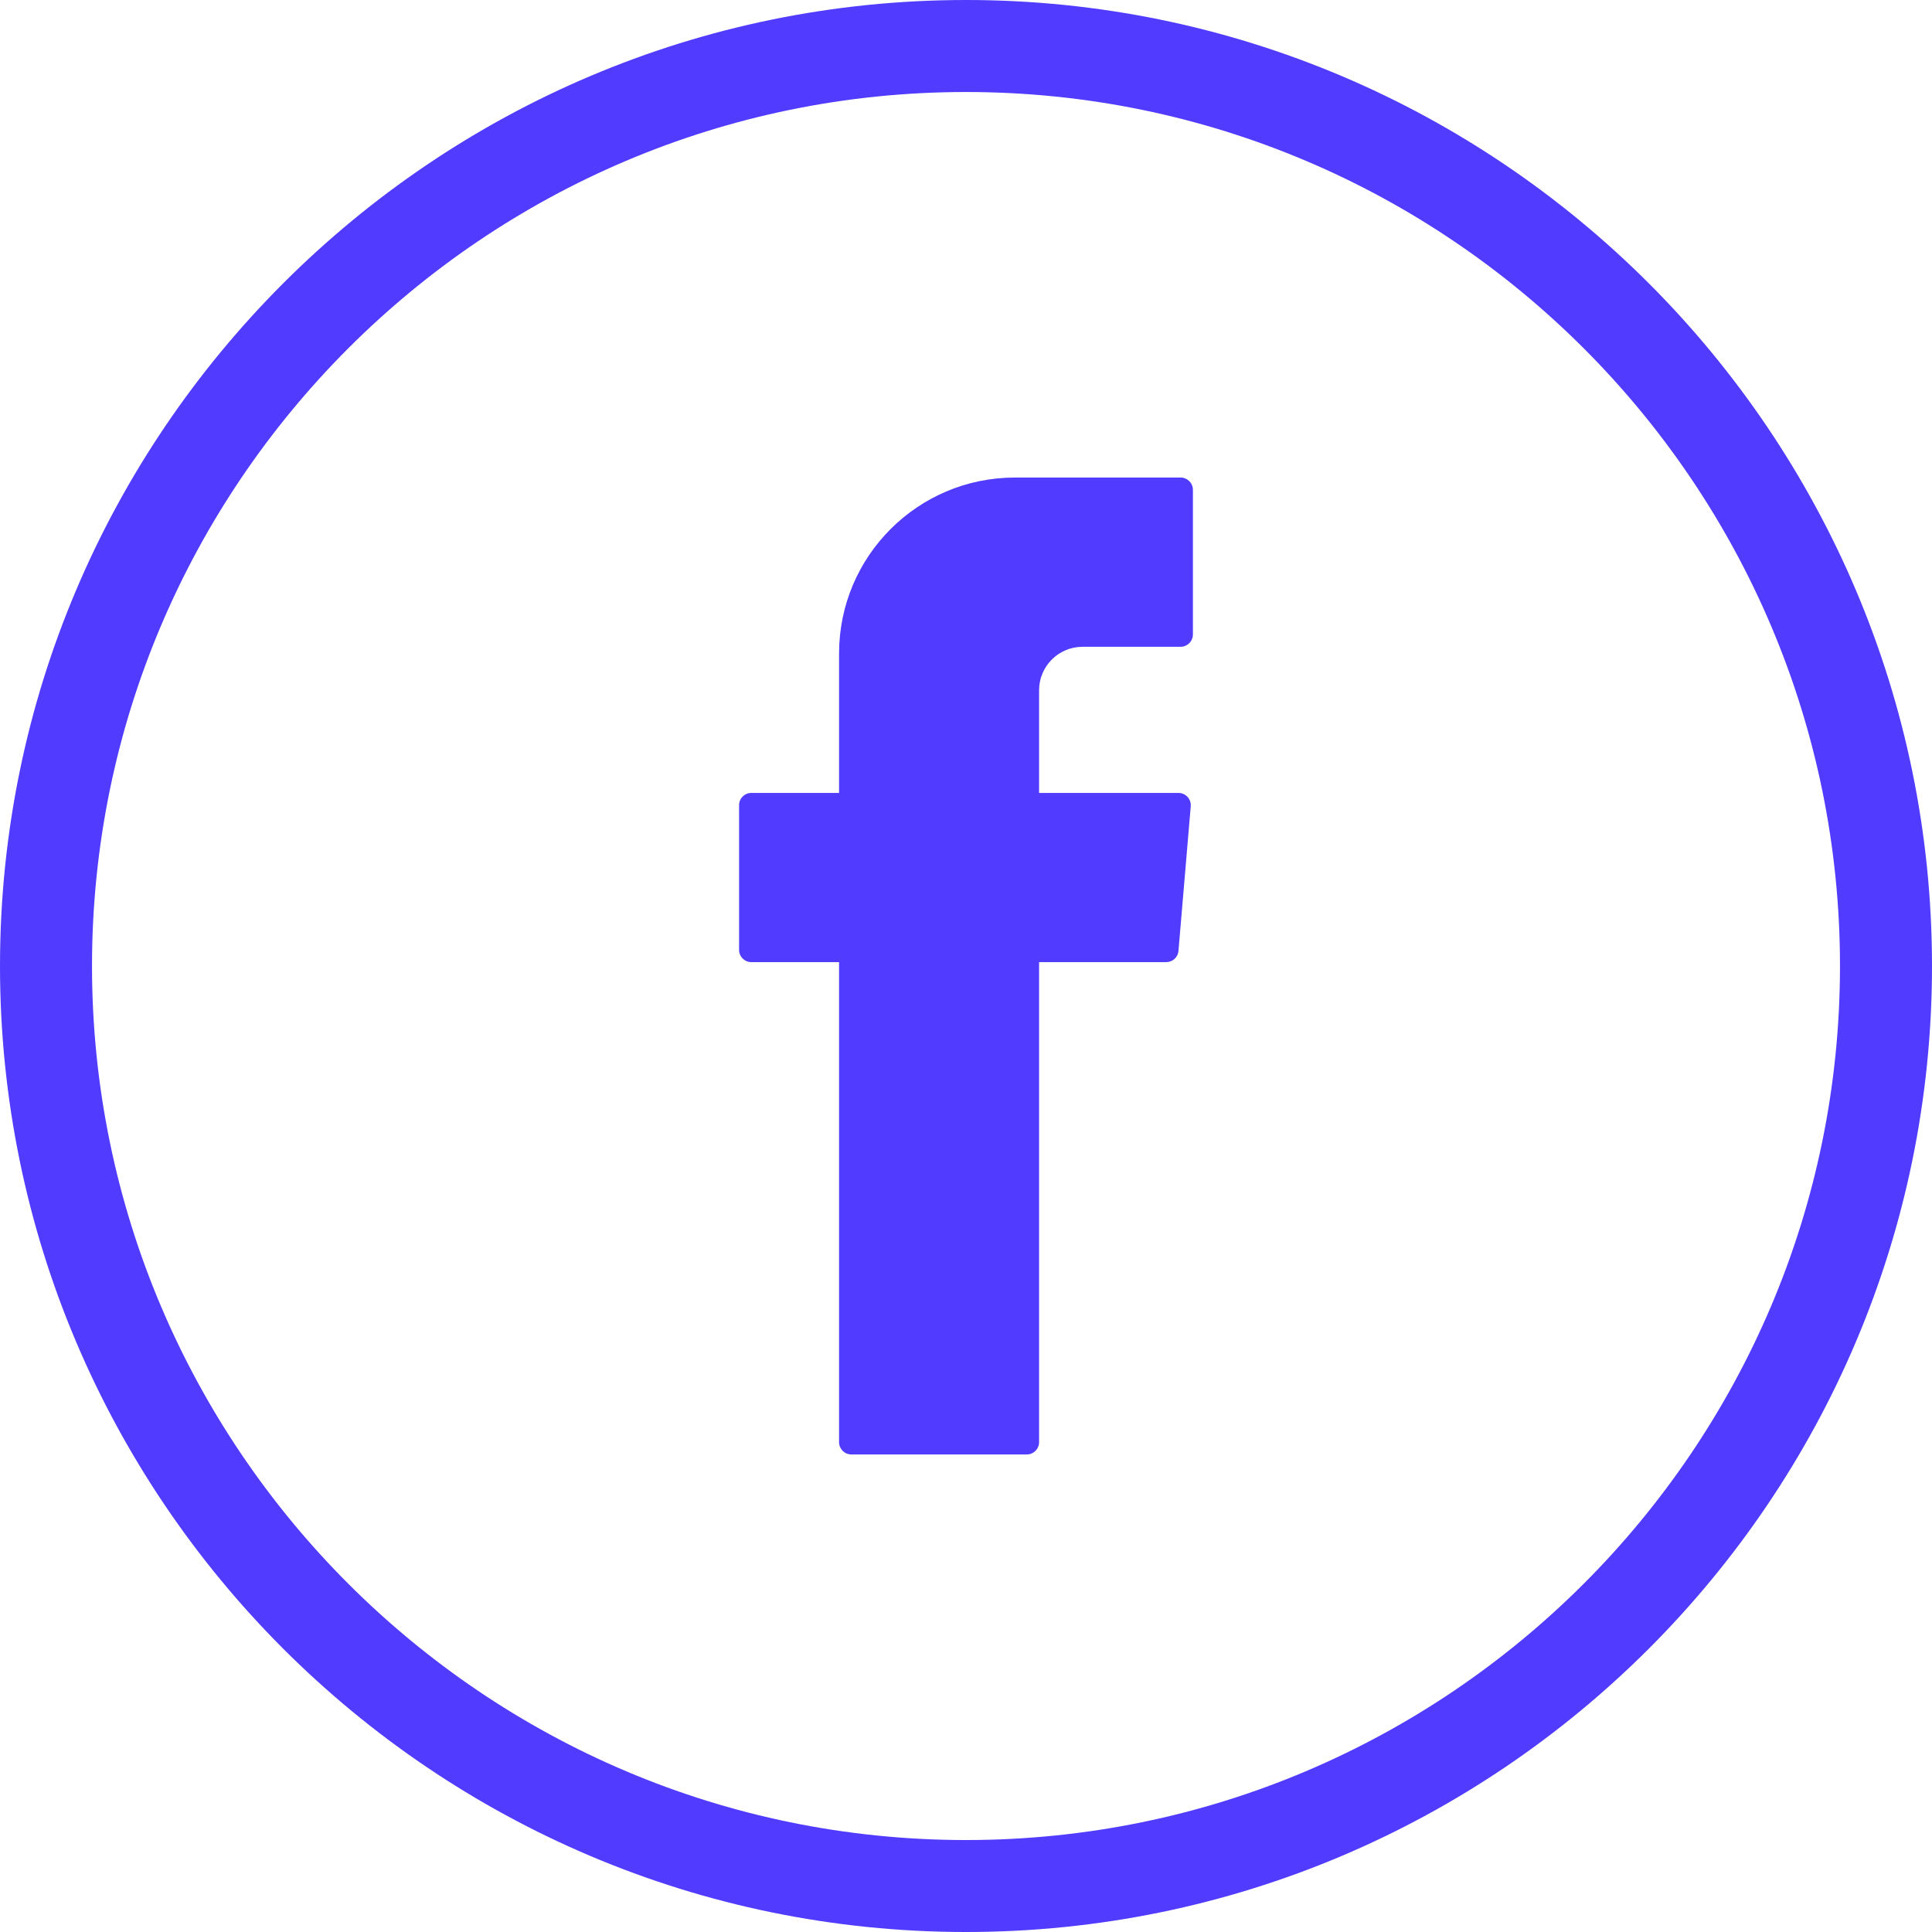 <?xml version="1.0" encoding="UTF-8" standalone="no"?>
<svg
   xmlns:dc="http://purl.org/dc/elements/1.1/"
   xmlns:cc="http://creativecommons.org/ns#"
   xmlns:rdf="http://www.w3.org/1999/02/22-rdf-syntax-ns#"
   xmlns:svg="http://www.w3.org/2000/svg"
   xmlns="http://www.w3.org/2000/svg"
   xmlns:sodipodi="http://sodipodi.sourceforge.net/DTD/sodipodi-0.dtd"
   xmlns:inkscape="http://www.inkscape.org/namespaces/inkscape"
   viewBox="0 0 50 50"
   height="50"
   width="50"
   xml:space="preserve"
   version="1.1"
   id="svg2"
   inkscape:version="0.91 r13725"
   sodipodi:docname="facebook.svg"><sodipodi:namedview
     pagecolor="#ffffff"
     bordercolor="#666666"
     borderopacity="1"
     objecttolerance="10"
     gridtolerance="10"
     guidetolerance="10"
     inkscape:pageopacity="0"
     inkscape:pageshadow="2"
     inkscape:window-width="1855"
     inkscape:window-height="1056"
     id="namedview14"
     showgrid="false"
     inkscape:zoom="4.72"
     inkscape:cx="-4.3432203"
     inkscape:cy="25"
     inkscape:window-x="65"
     inkscape:window-y="24"
     inkscape:window-maximized="1"
     inkscape:current-layer="svg2" /><defs
     id="defs6"><clipPath
       id="clipPath16"
       clipPathUnits="userSpaceOnUse"><path
         id="path18"
         d="M 0,40 40,40 40,0 0,0 0,40 Z" /></clipPath></defs><g
     transform="matrix(1.25,0,0,-1.25,0,50)"
     id="g10"
     style="fill:#503bff;fill-opacity:1"><g
       id="g12"
       style="fill:#503bff;fill-opacity:1"><g
         clip-path="url(#clipPath16)"
         id="g14"
         style="fill:#503bff;fill-opacity:1"><g
           transform="translate(17.372,19.92)"
           id="g20"
           style="fill:#503bff;fill-opacity:1"><path
             id="path22"
             style="fill:#503bff;fill-opacity:1;fill-rule:evenodd;stroke:none"
             d="m 0,0 0,-9.778 c 0,-0.141 0.114,-0.255 0.255,-0.255 l 3.631,0 c 0.141,0 0.255,0.114 0.255,0.255 l 0,9.938 2.632,0 c 0.133,0 0.243,0.101 0.254,0.233 L 7.281,3.388 C 7.293,3.536 7.176,3.663 7.027,3.663 l -2.886,0 0,2.125 c 0,0.498 0.403,0.901 0.901,0.901 l 2.029,0 c 0.141,0 0.255,0.115 0.255,0.255 l 0,2.994 c 0,0.141 -0.114,0.255 -0.255,0.255 l -3.428,0 C 1.631,10.193 0,8.563 0,6.55 l 0,-2.887 -1.816,0 C -1.957,3.663 -2.07,3.55 -2.07,3.409 l 0,-2.995 c 0,-0.141 0.113,-0.254 0.254,-0.254 L 0,0.16 0,0 Z" /></g><g
           transform="translate(20,38.095)"
           id="g24"
           style="fill:#503bff;fill-opacity:1"><path
             id="path26"
             style="fill:#503bff;fill-opacity:1;fill-rule:nonzero;stroke:none"
             d="m 0,0 c -9.978,0 -18.095,-8.118 -18.095,-18.095 0,-9.978 8.117,-18.096 18.095,-18.096 9.978,0 18.095,8.118 18.095,18.096 C 18.095,-8.118 9.978,0 0,0 m 0,-38.095 c -11.028,0 -20,8.971 -20,20 0,11.028 8.972,20 20,20 11.028,0 20,-8.972 20,-20 0,-11.029 -8.972,-20 -20,-20" /></g></g></g></g></svg>